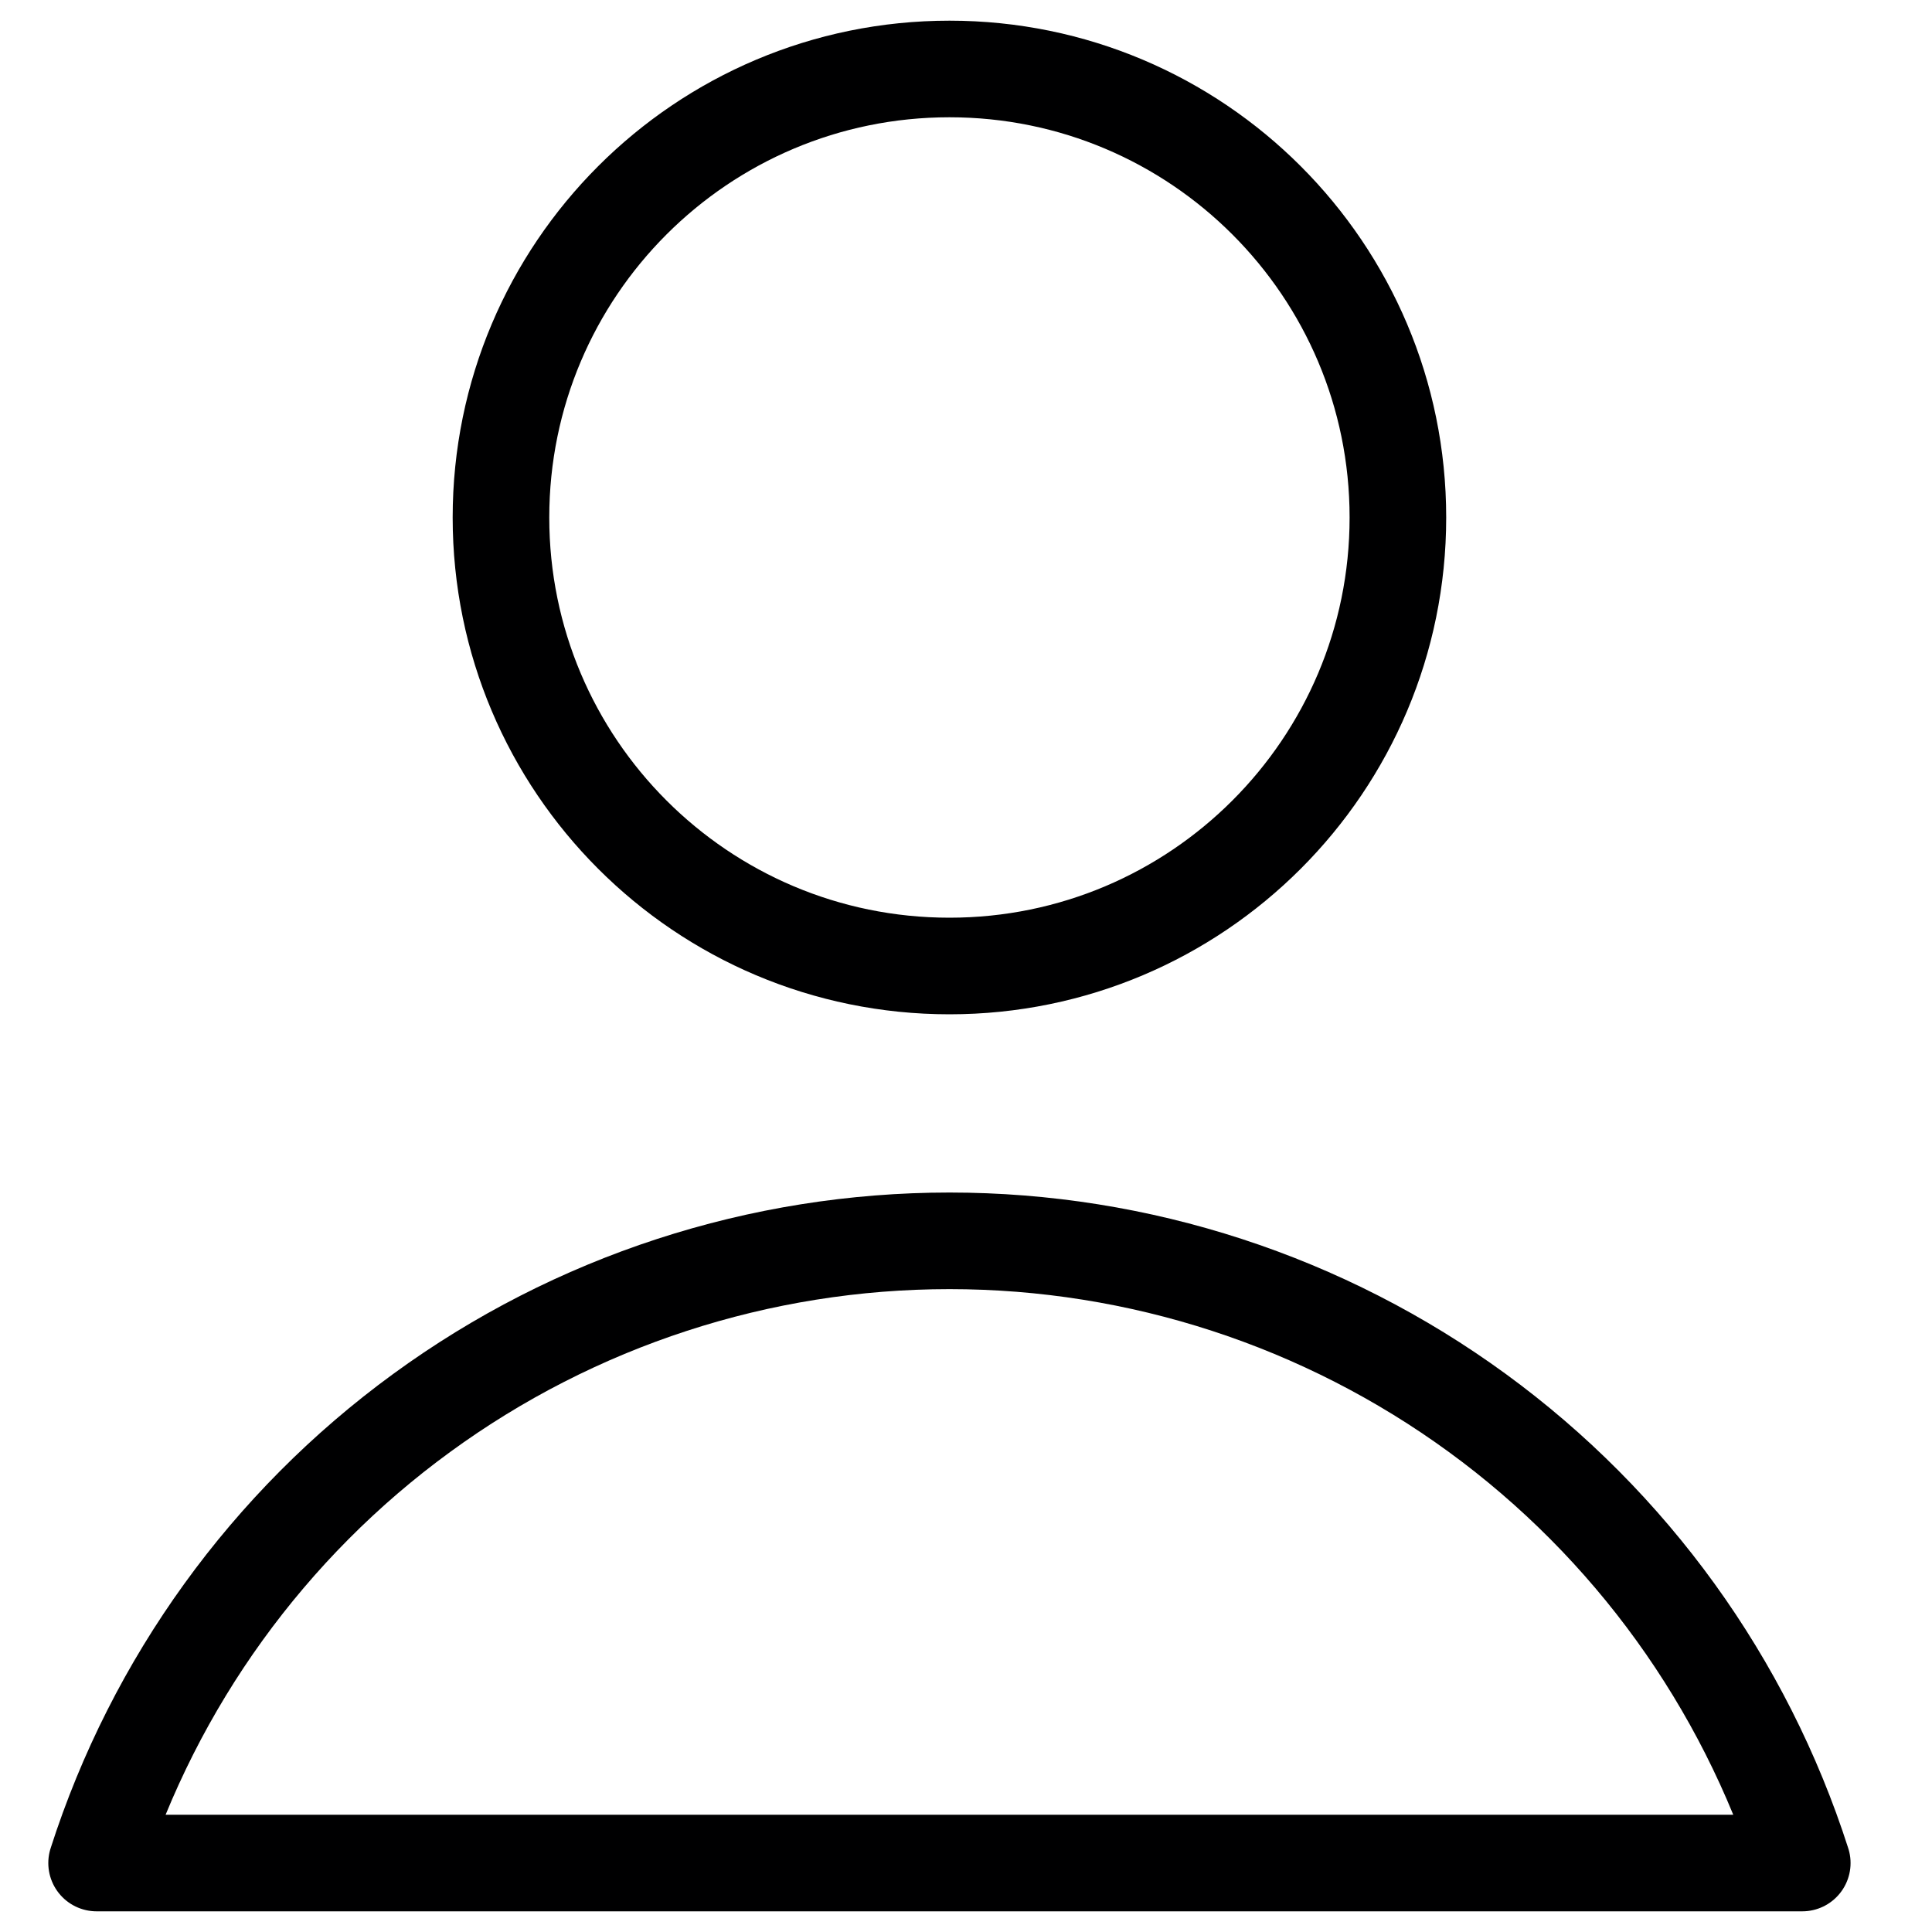 <svg width="48" height="48" viewBox="0 0 20 20" fill="none" xmlns="http://www.w3.org/2000/svg">
<path d="M9.829 10C12.393 10 14.471 7.921 14.471 5.357C14.471 2.793 12.393 0.714 9.829 0.714C7.264 0.714 5.186 2.793 5.186 5.357C5.186 7.921 7.264 10 9.829 10Z" stroke="#000001" stroke-linecap="round" stroke-linejoin="round"/>
<path d="M18.657 19.286C18.057 17.416 16.879 15.784 15.293 14.627C13.706 13.469 11.793 12.845 9.829 12.845C7.865 12.845 5.951 13.469 4.365 14.627C2.778 15.784 1.6 17.416 1 19.286H18.657Z" stroke="#000001" stroke-linecap="round" stroke-linejoin="round"/>
</svg>
